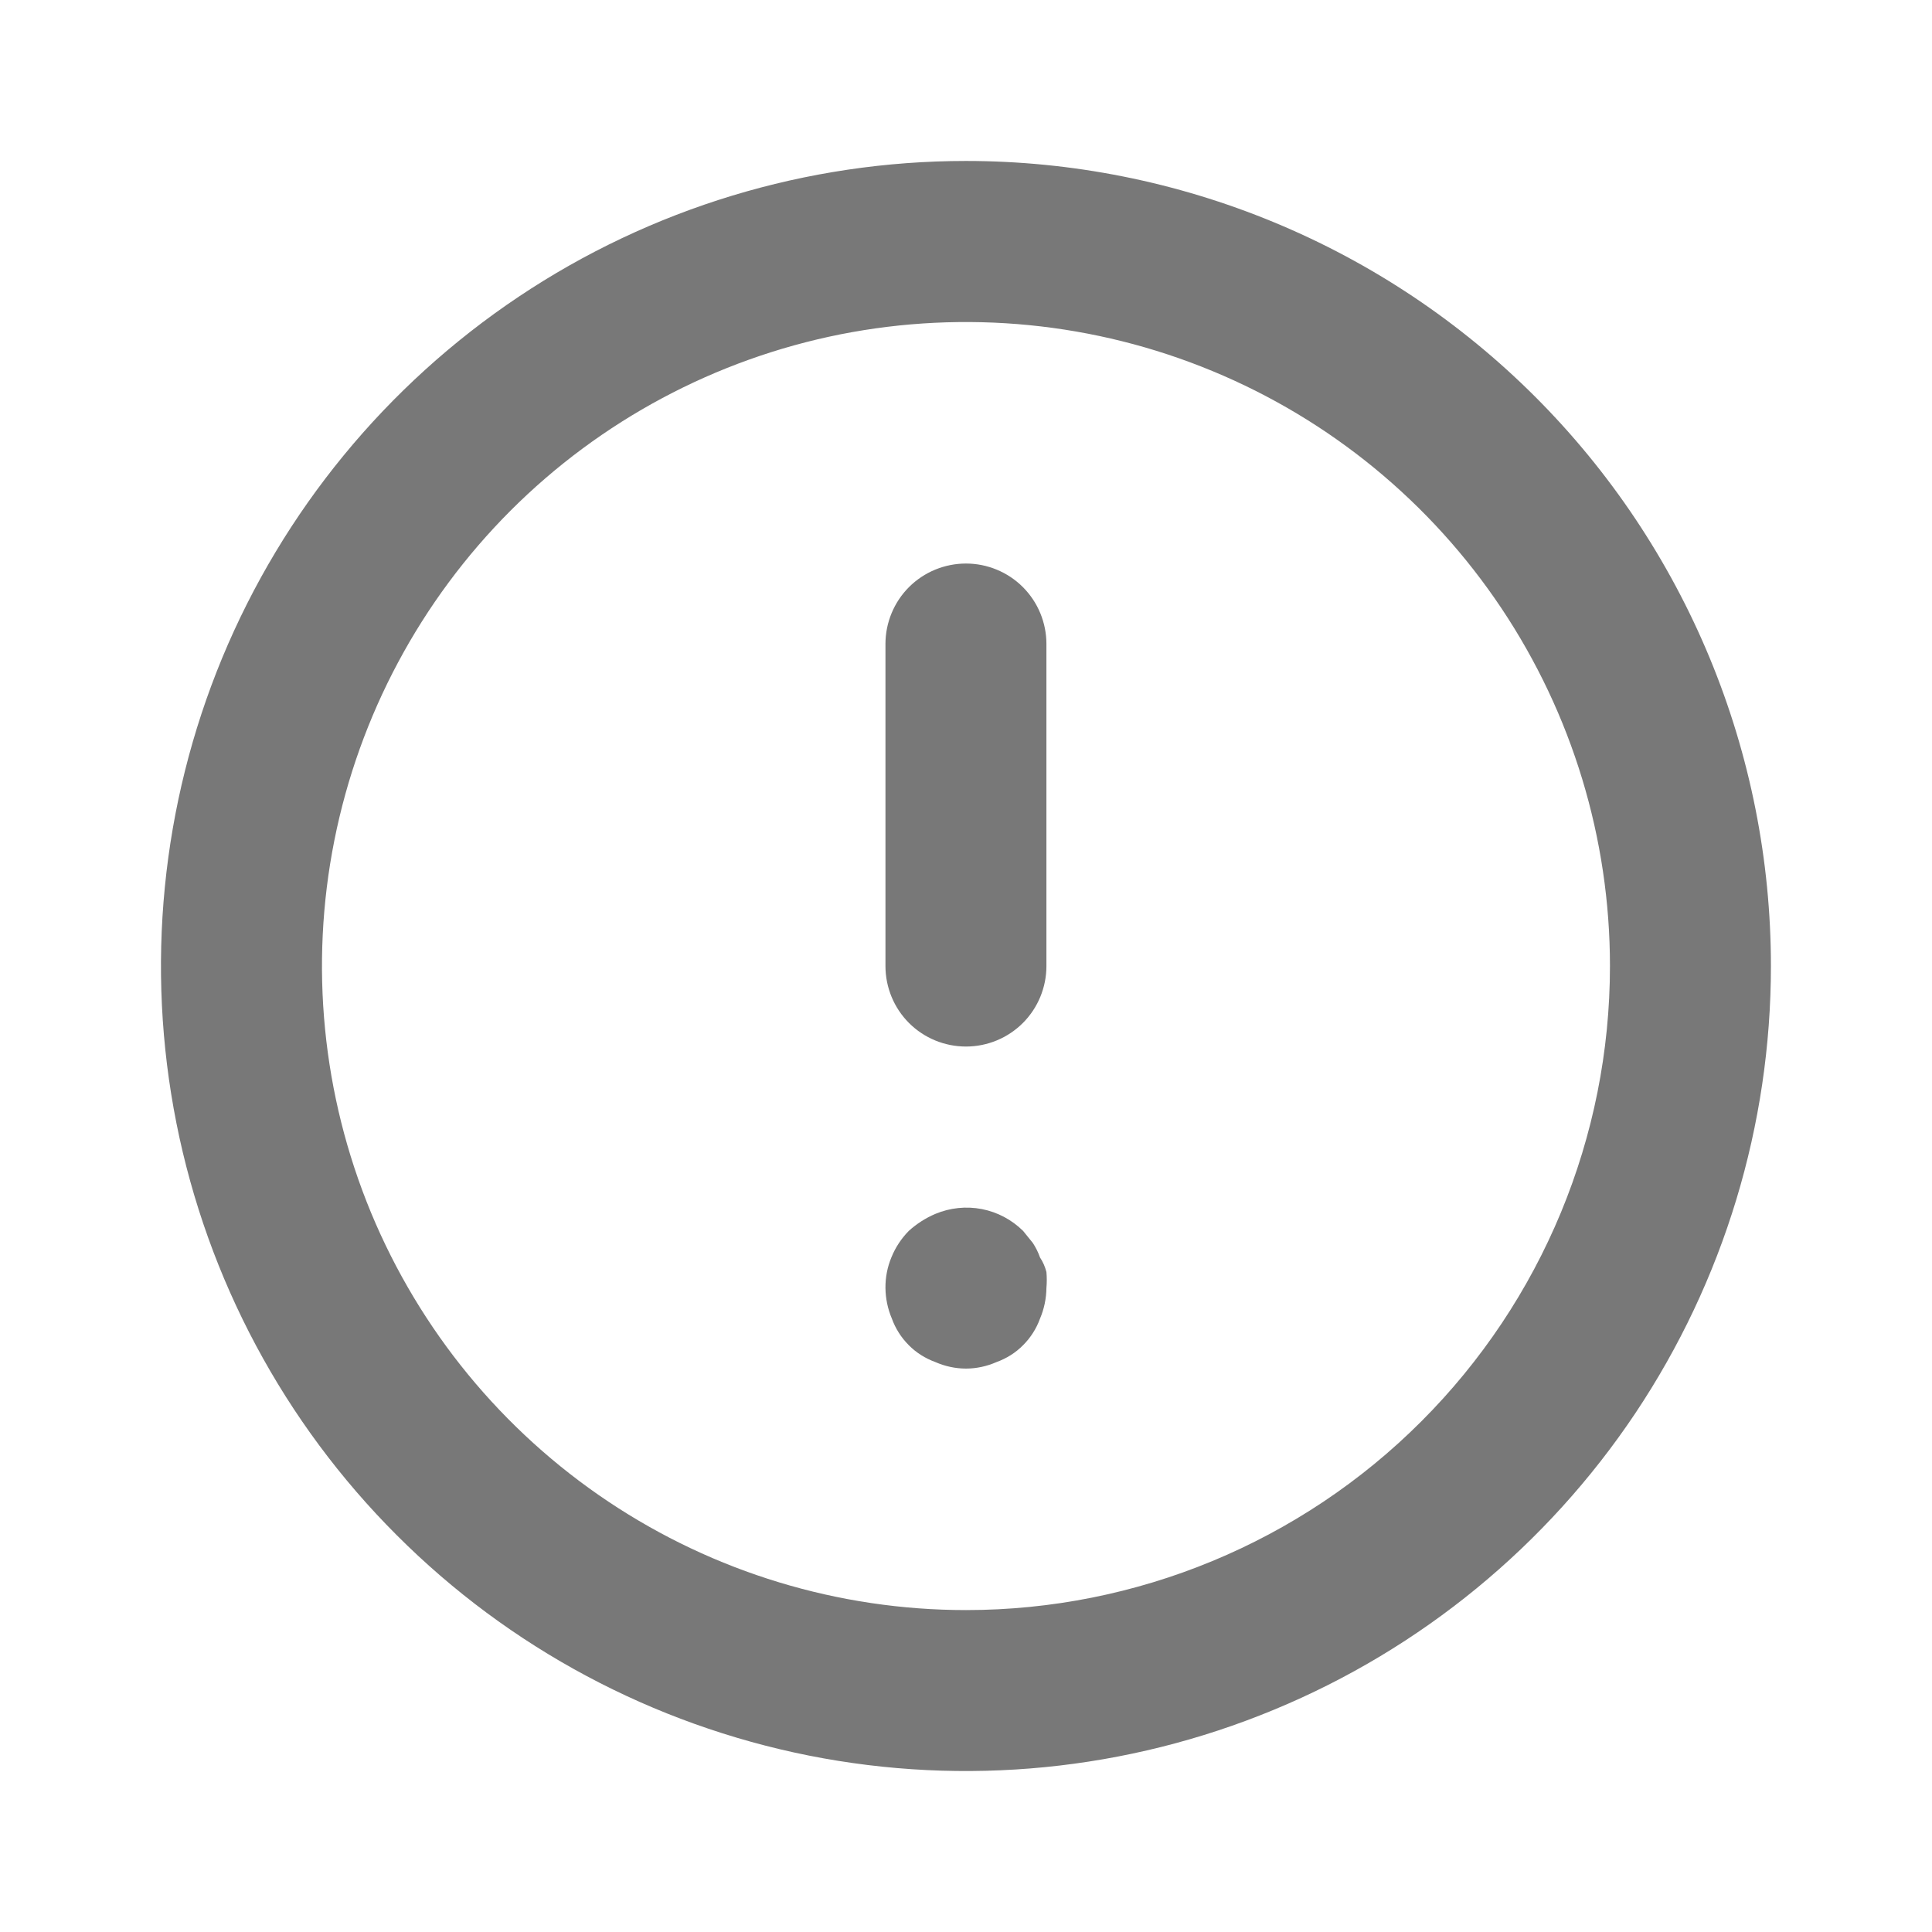 <svg width="16" height="16" viewBox="0 0 16 16" fill="none" xmlns="http://www.w3.org/2000/svg">
<path d="M8 4.667C7.823 4.667 7.653 4.737 7.528 4.862C7.403 4.987 7.333 5.157 7.333 5.333V8C7.333 8.177 7.403 8.347 7.528 8.472C7.653 8.597 7.823 8.667 8 8.667C8.176 8.667 8.346 8.597 8.471 8.472C8.596 8.347 8.666 8.177 8.666 8V5.333C8.666 5.157 8.596 4.987 8.471 4.862C8.346 4.737 8.176 4.667 8 4.667ZM8.613 10.414C8.598 10.371 8.578 10.331 8.553 10.293L8.473 10.194C8.379 10.101 8.26 10.038 8.131 10.013C8.002 9.988 7.868 10.002 7.746 10.053C7.666 10.087 7.591 10.135 7.526 10.194C7.465 10.256 7.416 10.33 7.383 10.411C7.349 10.492 7.332 10.579 7.333 10.667C7.334 10.754 7.352 10.84 7.386 10.92C7.416 11.003 7.464 11.078 7.526 11.14C7.588 11.203 7.664 11.25 7.746 11.28C7.826 11.315 7.912 11.334 8 11.334C8.087 11.334 8.173 11.315 8.253 11.28C8.336 11.25 8.411 11.203 8.473 11.14C8.535 11.078 8.583 11.003 8.613 10.92C8.647 10.84 8.665 10.754 8.666 10.667C8.67 10.622 8.67 10.578 8.666 10.534C8.655 10.491 8.637 10.45 8.613 10.414ZM8 1.333C6.681 1.333 5.392 1.724 4.296 2.457C3.2 3.19 2.345 4.231 1.84 5.449C1.336 6.667 1.204 8.008 1.461 9.301C1.718 10.594 2.353 11.782 3.286 12.714C4.218 13.647 5.406 14.281 6.699 14.539C7.992 14.796 9.333 14.664 10.551 14.159C11.769 13.655 12.81 12.8 13.543 11.704C14.275 10.608 14.666 9.319 14.666 8C14.666 7.125 14.494 6.258 14.159 5.449C13.824 4.64 13.333 3.905 12.714 3.286C12.095 2.667 11.36 2.176 10.551 1.841C9.742 1.506 8.875 1.333 8 1.333ZM8 13.334C6.945 13.334 5.914 13.021 5.037 12.435C4.16 11.849 3.476 11.016 3.072 10.041C2.669 9.067 2.563 7.994 2.769 6.96C2.975 5.925 3.483 4.975 4.228 4.229C4.974 3.483 5.925 2.975 6.959 2.769C7.994 2.564 9.066 2.669 10.041 3.073C11.015 3.476 11.848 4.16 12.434 5.037C13.02 5.914 13.333 6.945 13.333 8C13.333 9.415 12.771 10.771 11.771 11.771C10.771 12.772 9.414 13.334 8 13.334Z" fill="#787878"/>
</svg>
